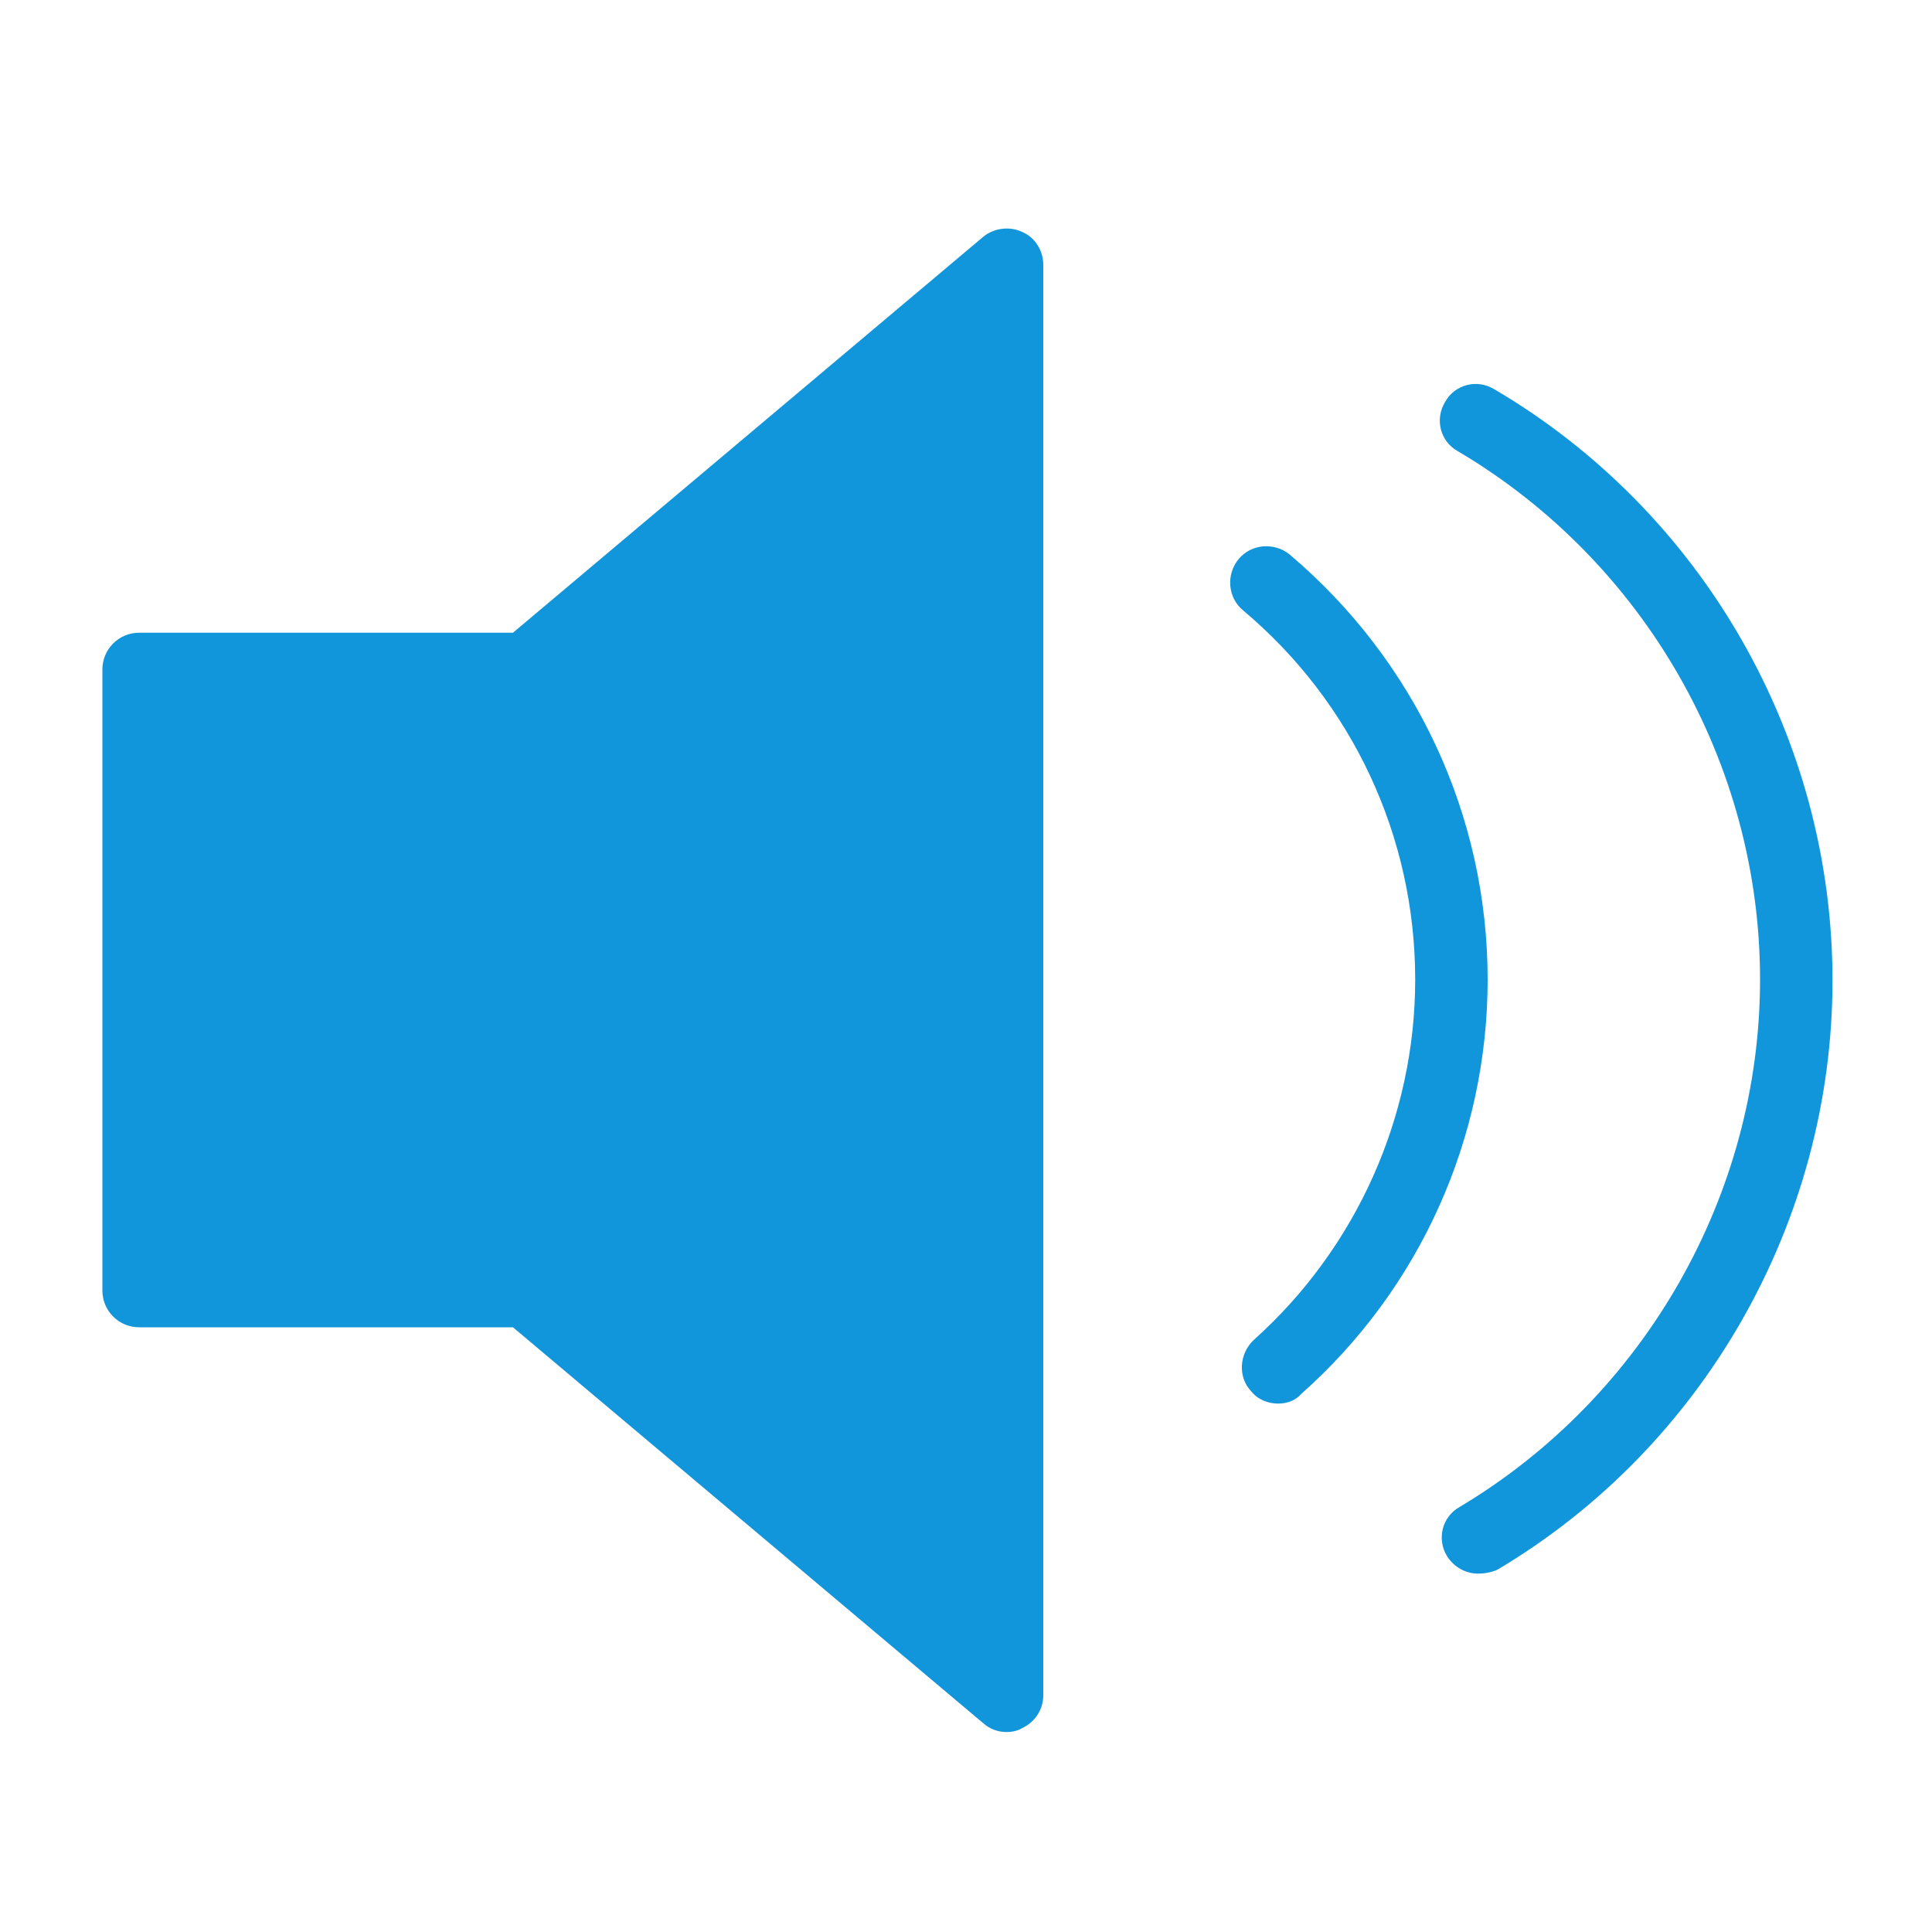<?xml version="1.0" standalone="no"?><!DOCTYPE svg PUBLIC "-//W3C//DTD SVG 1.1//EN" "http://www.w3.org/Graphics/SVG/1.1/DTD/svg11.dtd"><svg t="1538983877316" class="icon" style="" viewBox="0 0 1024 1024" version="1.1" xmlns="http://www.w3.org/2000/svg" p-id="49475" xmlns:xlink="http://www.w3.org/1999/xlink" width="128" height="128"><defs><style type="text/css"></style></defs><path d="M541.696 122.88c-6.656-3.072-14.848-2.048-20.48 2.56l-249.344 209.92h-198.144c-10.752 0-19.456 8.704-19.456 19.456v329.216c0 10.752 8.704 19.456 19.456 19.456h198.144l249.344 209.92c3.584 3.072 7.68 4.608 12.288 4.608 2.56 0 5.632-0.512 8.192-2.048 6.656-3.072 11.264-9.728 11.264-17.408V140.288c0-7.168-4.096-14.336-11.264-17.408zM677.376 743.936c-5.12 0-10.752-2.048-14.336-6.656-7.168-7.68-6.144-19.968 1.536-27.136 54.272-48.64 85.504-118.272 85.504-190.976 0-75.776-33.28-146.944-91.136-195.584-8.192-6.656-9.216-18.944-2.56-27.136s18.944-9.216 27.136-2.56c66.56 56.32 104.96 138.24 104.96 225.28 0 83.968-35.84 163.84-98.816 219.648-3.072 3.584-7.68 5.12-12.288 5.12z" fill="#1296db" p-id="49476"></path><path d="M783.36 834.048c-6.656 0-12.8-3.584-16.384-9.216-5.632-9.216-2.56-20.992 6.656-26.112 97.792-58.368 159.232-165.376 159.232-279.552 0-114.688-61.44-221.696-160.256-280.064-9.216-5.12-12.288-16.896-6.656-26.112 5.12-9.216 16.896-12.288 26.112-6.656 110.592 65.024 179.2 184.832 179.2 313.344 0 127.488-68.096 247.296-177.664 312.32-3.584 1.536-7.168 2.048-10.24 2.048z" fill="#1296db" p-id="49477"></path></svg>